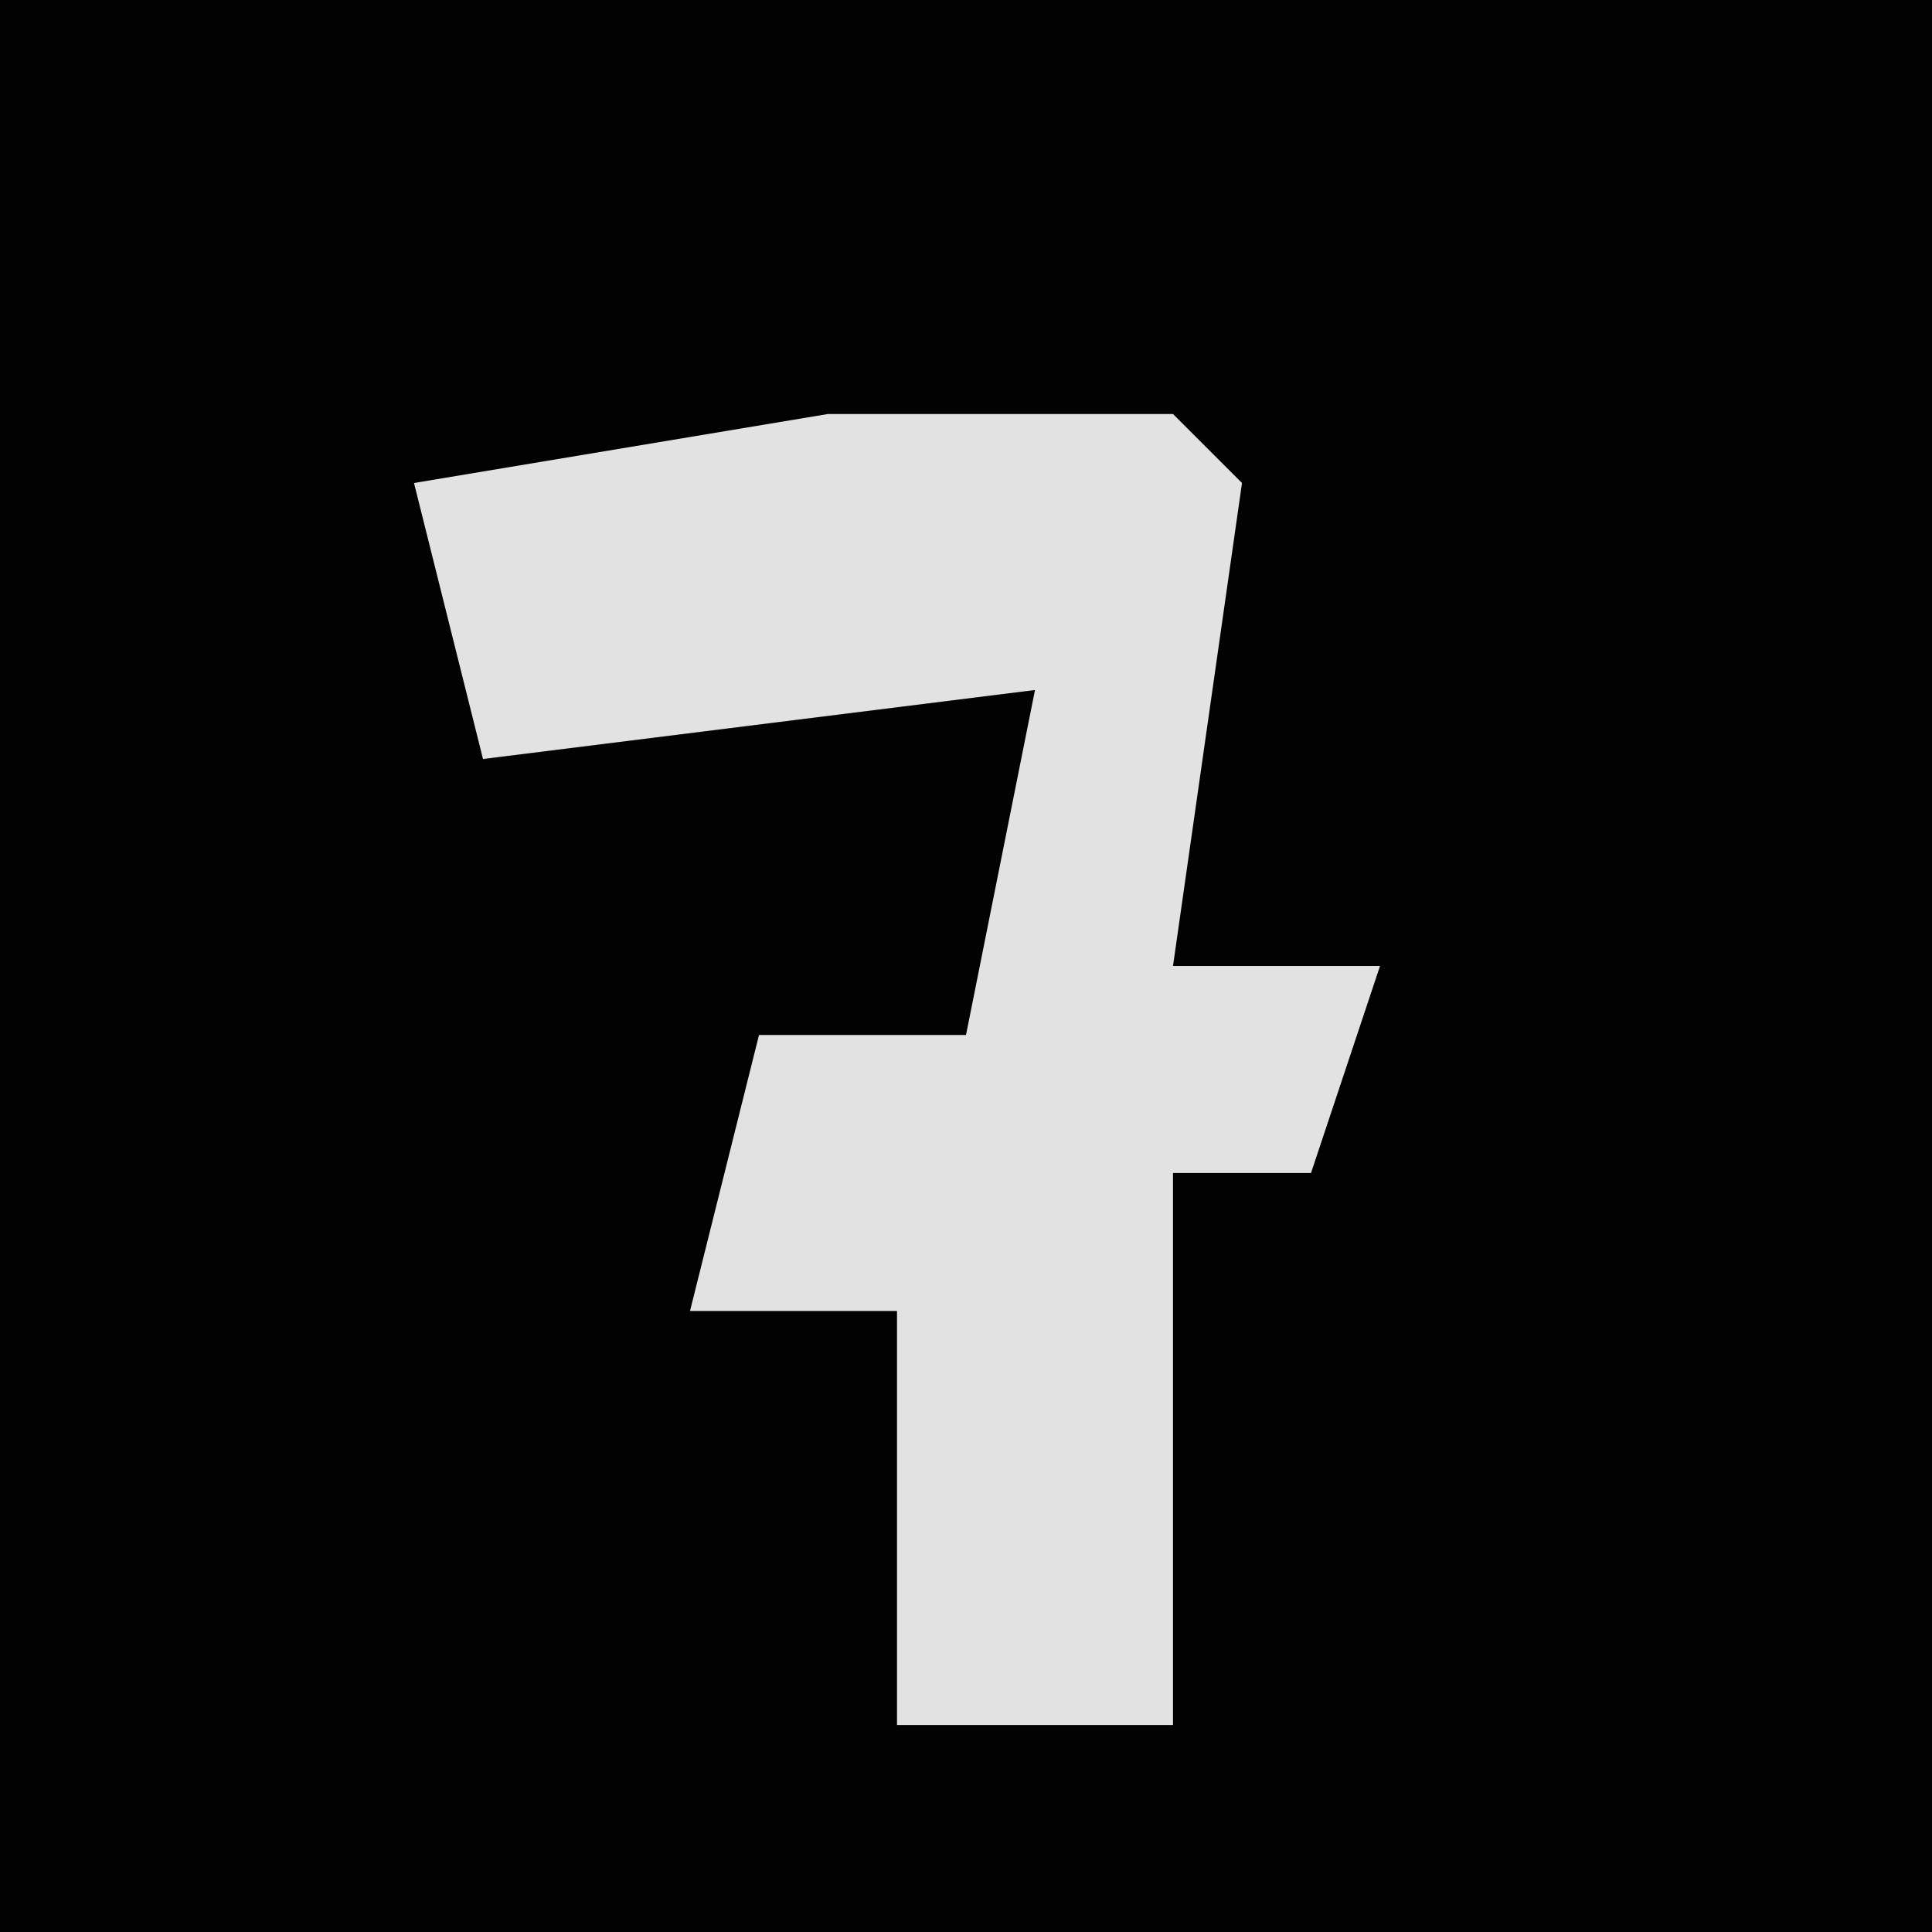 <?xml version="1.0" encoding="UTF-8"?>
<svg version="1.1" xmlns="http://www.w3.org/2000/svg" width="28" height="28">
<path d="M0,0 L28,0 L28,28 L0,28 Z " fill="#020202" transform="translate(0,0)"/>
<path d="M0,0 L5,0 L6,1 L5,8 L8,8 L7,11 L5,11 L5,19 L1,19 L1,13 L-2,13 L-1,9 L2,9 L3,4 L-5,5 L-6,1 Z " fill="#E2E2E2" transform="translate(12,6)"/>
</svg>

